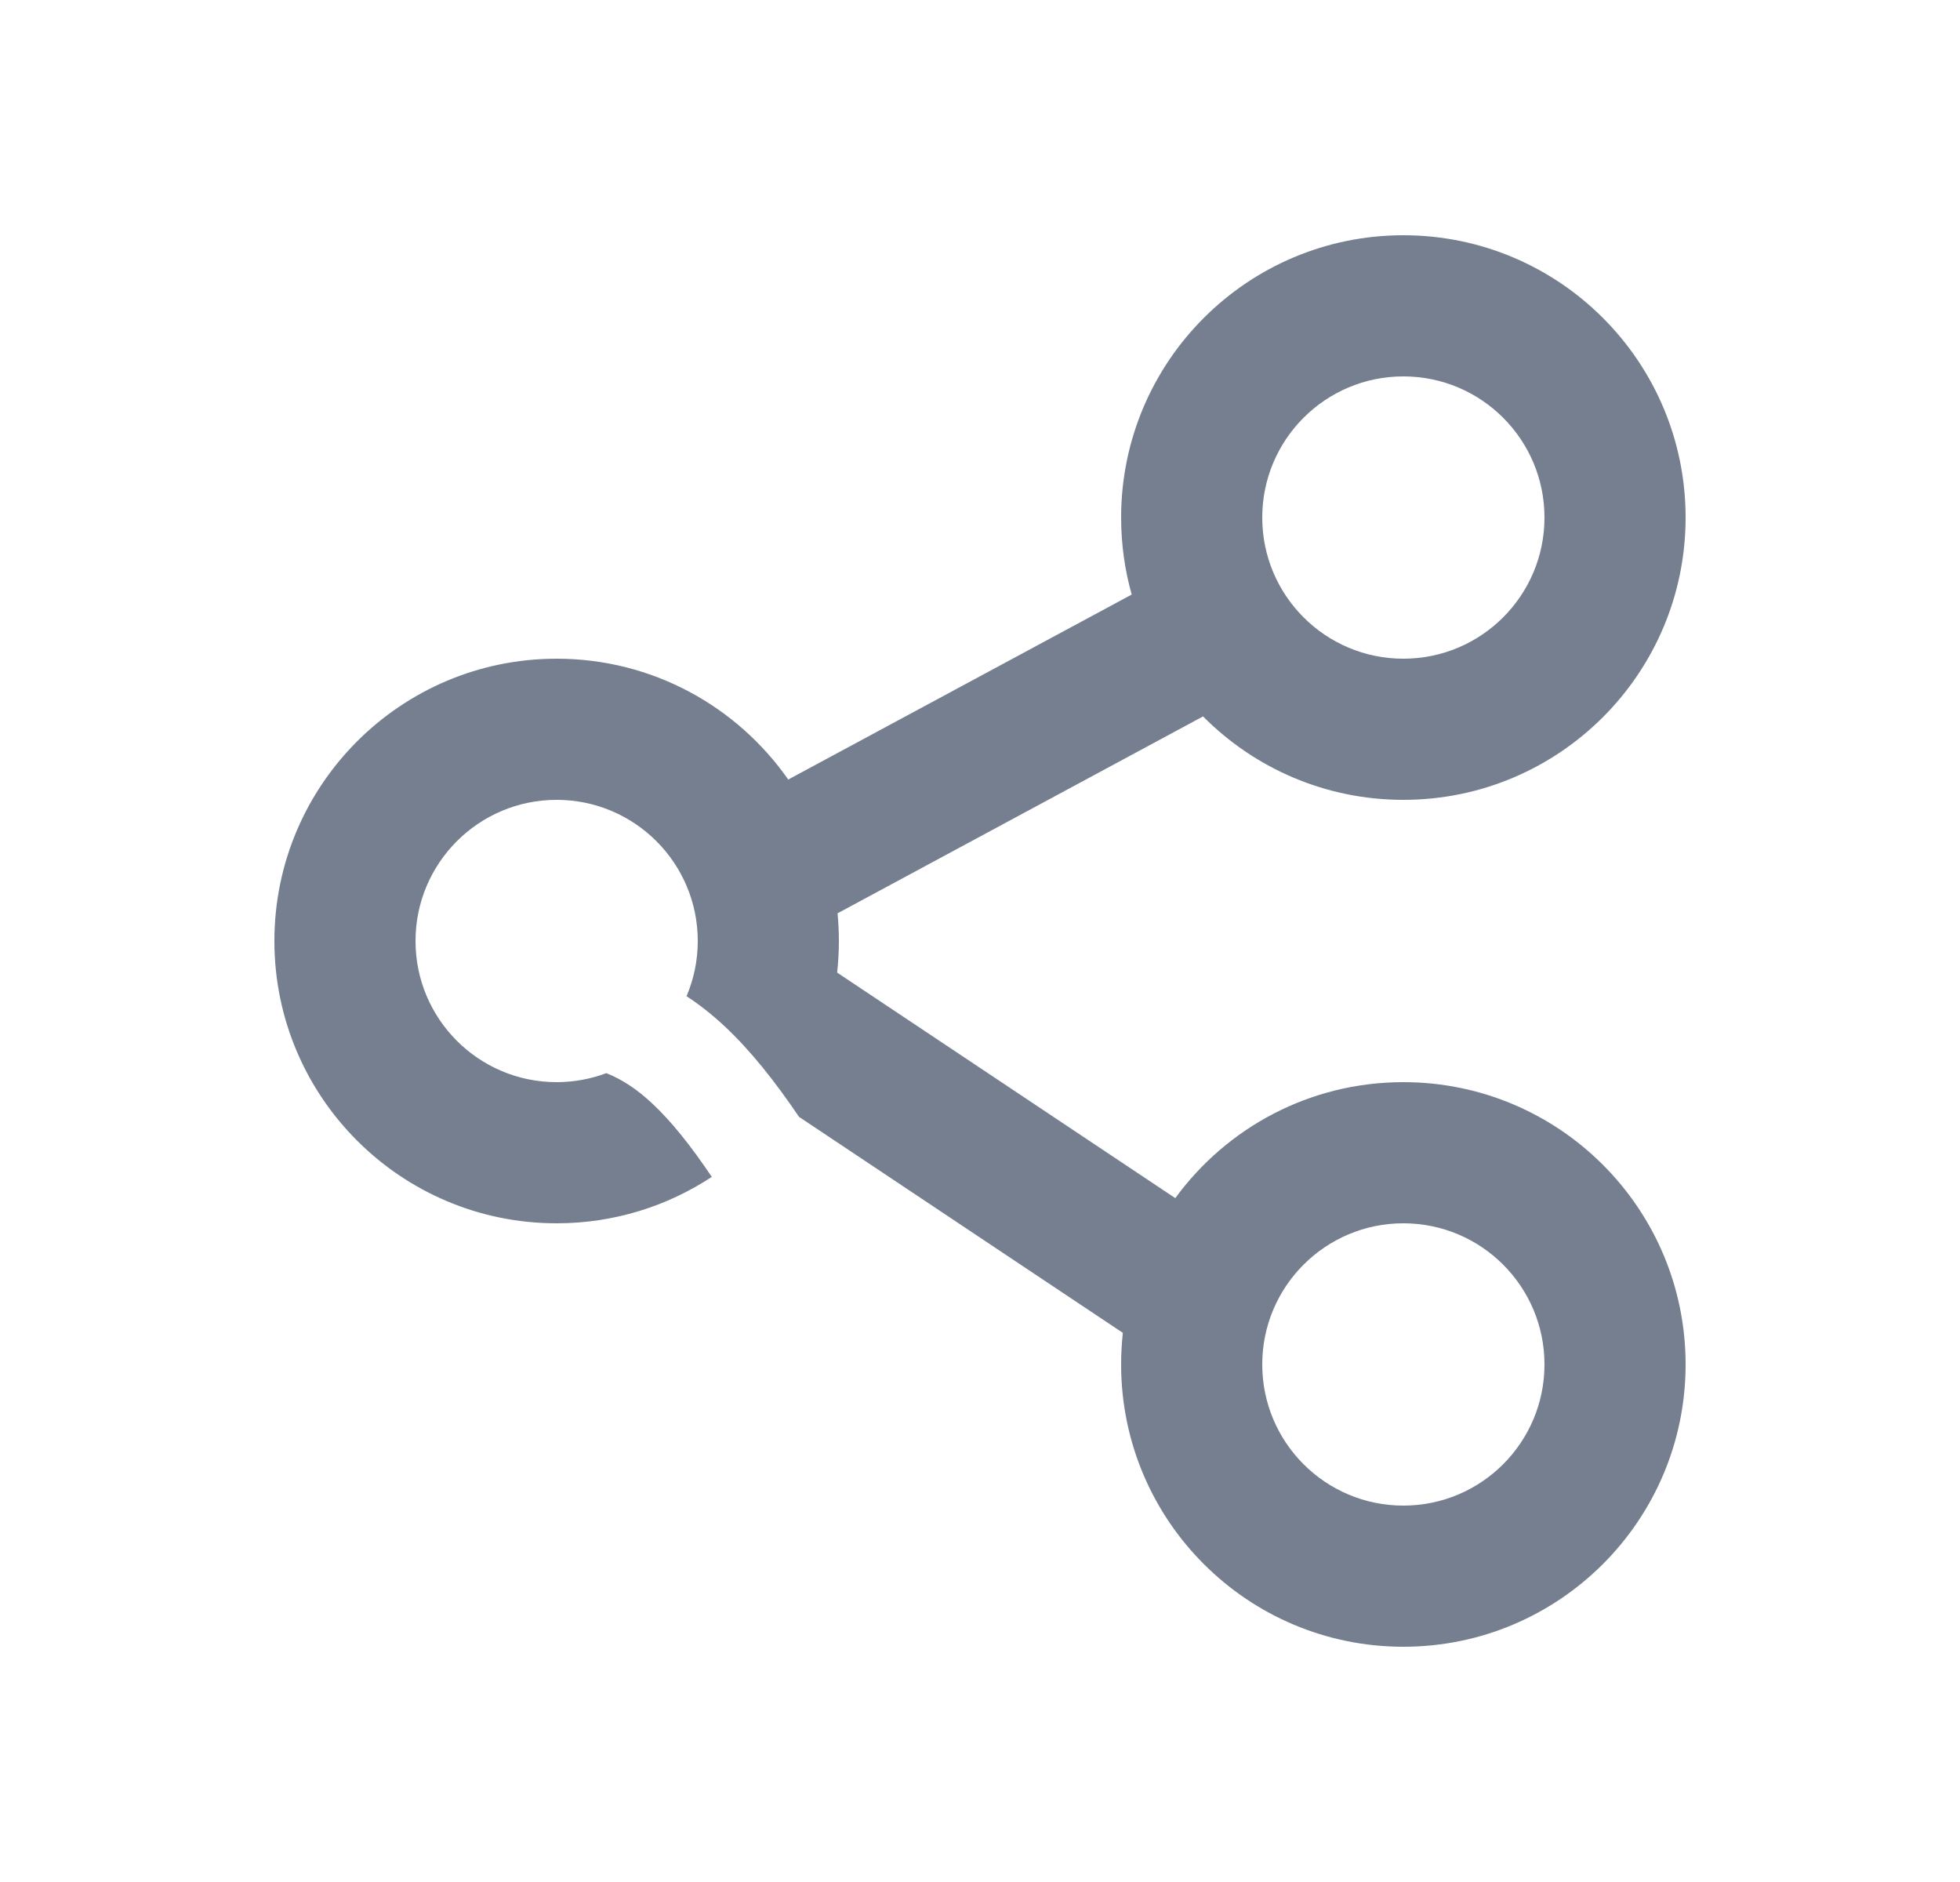 <svg width="25" height="24" viewBox="0 0 25 24" fill="none" xmlns="http://www.w3.org/2000/svg">
<path fill-rule="evenodd" clip-rule="evenodd" d="M19.7 6.6C19.7 7.594 18.894 8.4 17.9 8.4C16.906 8.4 16.1 7.594 16.1 6.6C16.1 5.606 16.906 4.8 17.9 4.8C18.894 4.8 19.7 5.606 19.7 6.6ZM21.5 6.6C21.5 8.588 19.888 10.2 17.9 10.2C16.901 10.2 15.997 9.793 15.345 9.136L10.683 11.647C10.694 11.763 10.7 11.881 10.7 12C10.7 12.136 10.692 12.271 10.678 12.403L14.991 15.279C15.646 14.382 16.705 13.8 17.9 13.8C19.888 13.8 21.5 15.412 21.5 17.4C21.5 19.388 19.888 21 17.9 21C15.912 21 14.3 19.388 14.3 17.4C14.3 17.264 14.308 17.129 14.322 16.997L10.192 14.243C9.882 13.786 9.571 13.393 9.236 13.081C9.082 12.938 8.923 12.812 8.757 12.704C8.849 12.487 8.9 12.25 8.9 12C8.9 11.006 8.094 10.2 7.1 10.2C6.106 10.2 5.3 11.006 5.3 12C5.3 12.994 6.106 13.8 7.1 13.8C7.323 13.8 7.537 13.759 7.734 13.685C7.938 13.766 8.126 13.892 8.316 14.069C8.56 14.296 8.805 14.602 9.079 15.008C8.511 15.382 7.831 15.6 7.1 15.6C5.112 15.6 3.5 13.988 3.5 12C3.5 10.012 5.112 8.4 7.1 8.4C8.323 8.4 9.403 9.01 10.054 9.941L14.435 7.582C14.347 7.27 14.3 6.94 14.3 6.6C14.3 4.612 15.912 3 17.9 3C19.888 3 21.5 4.612 21.5 6.6ZM17.9 19.2C18.894 19.2 19.7 18.394 19.7 17.4C19.7 16.406 18.894 15.6 17.9 15.6C16.906 15.6 16.1 16.406 16.1 17.4C16.1 18.394 16.906 19.2 17.9 19.2Z" fill="#757F90"/>
</svg>
